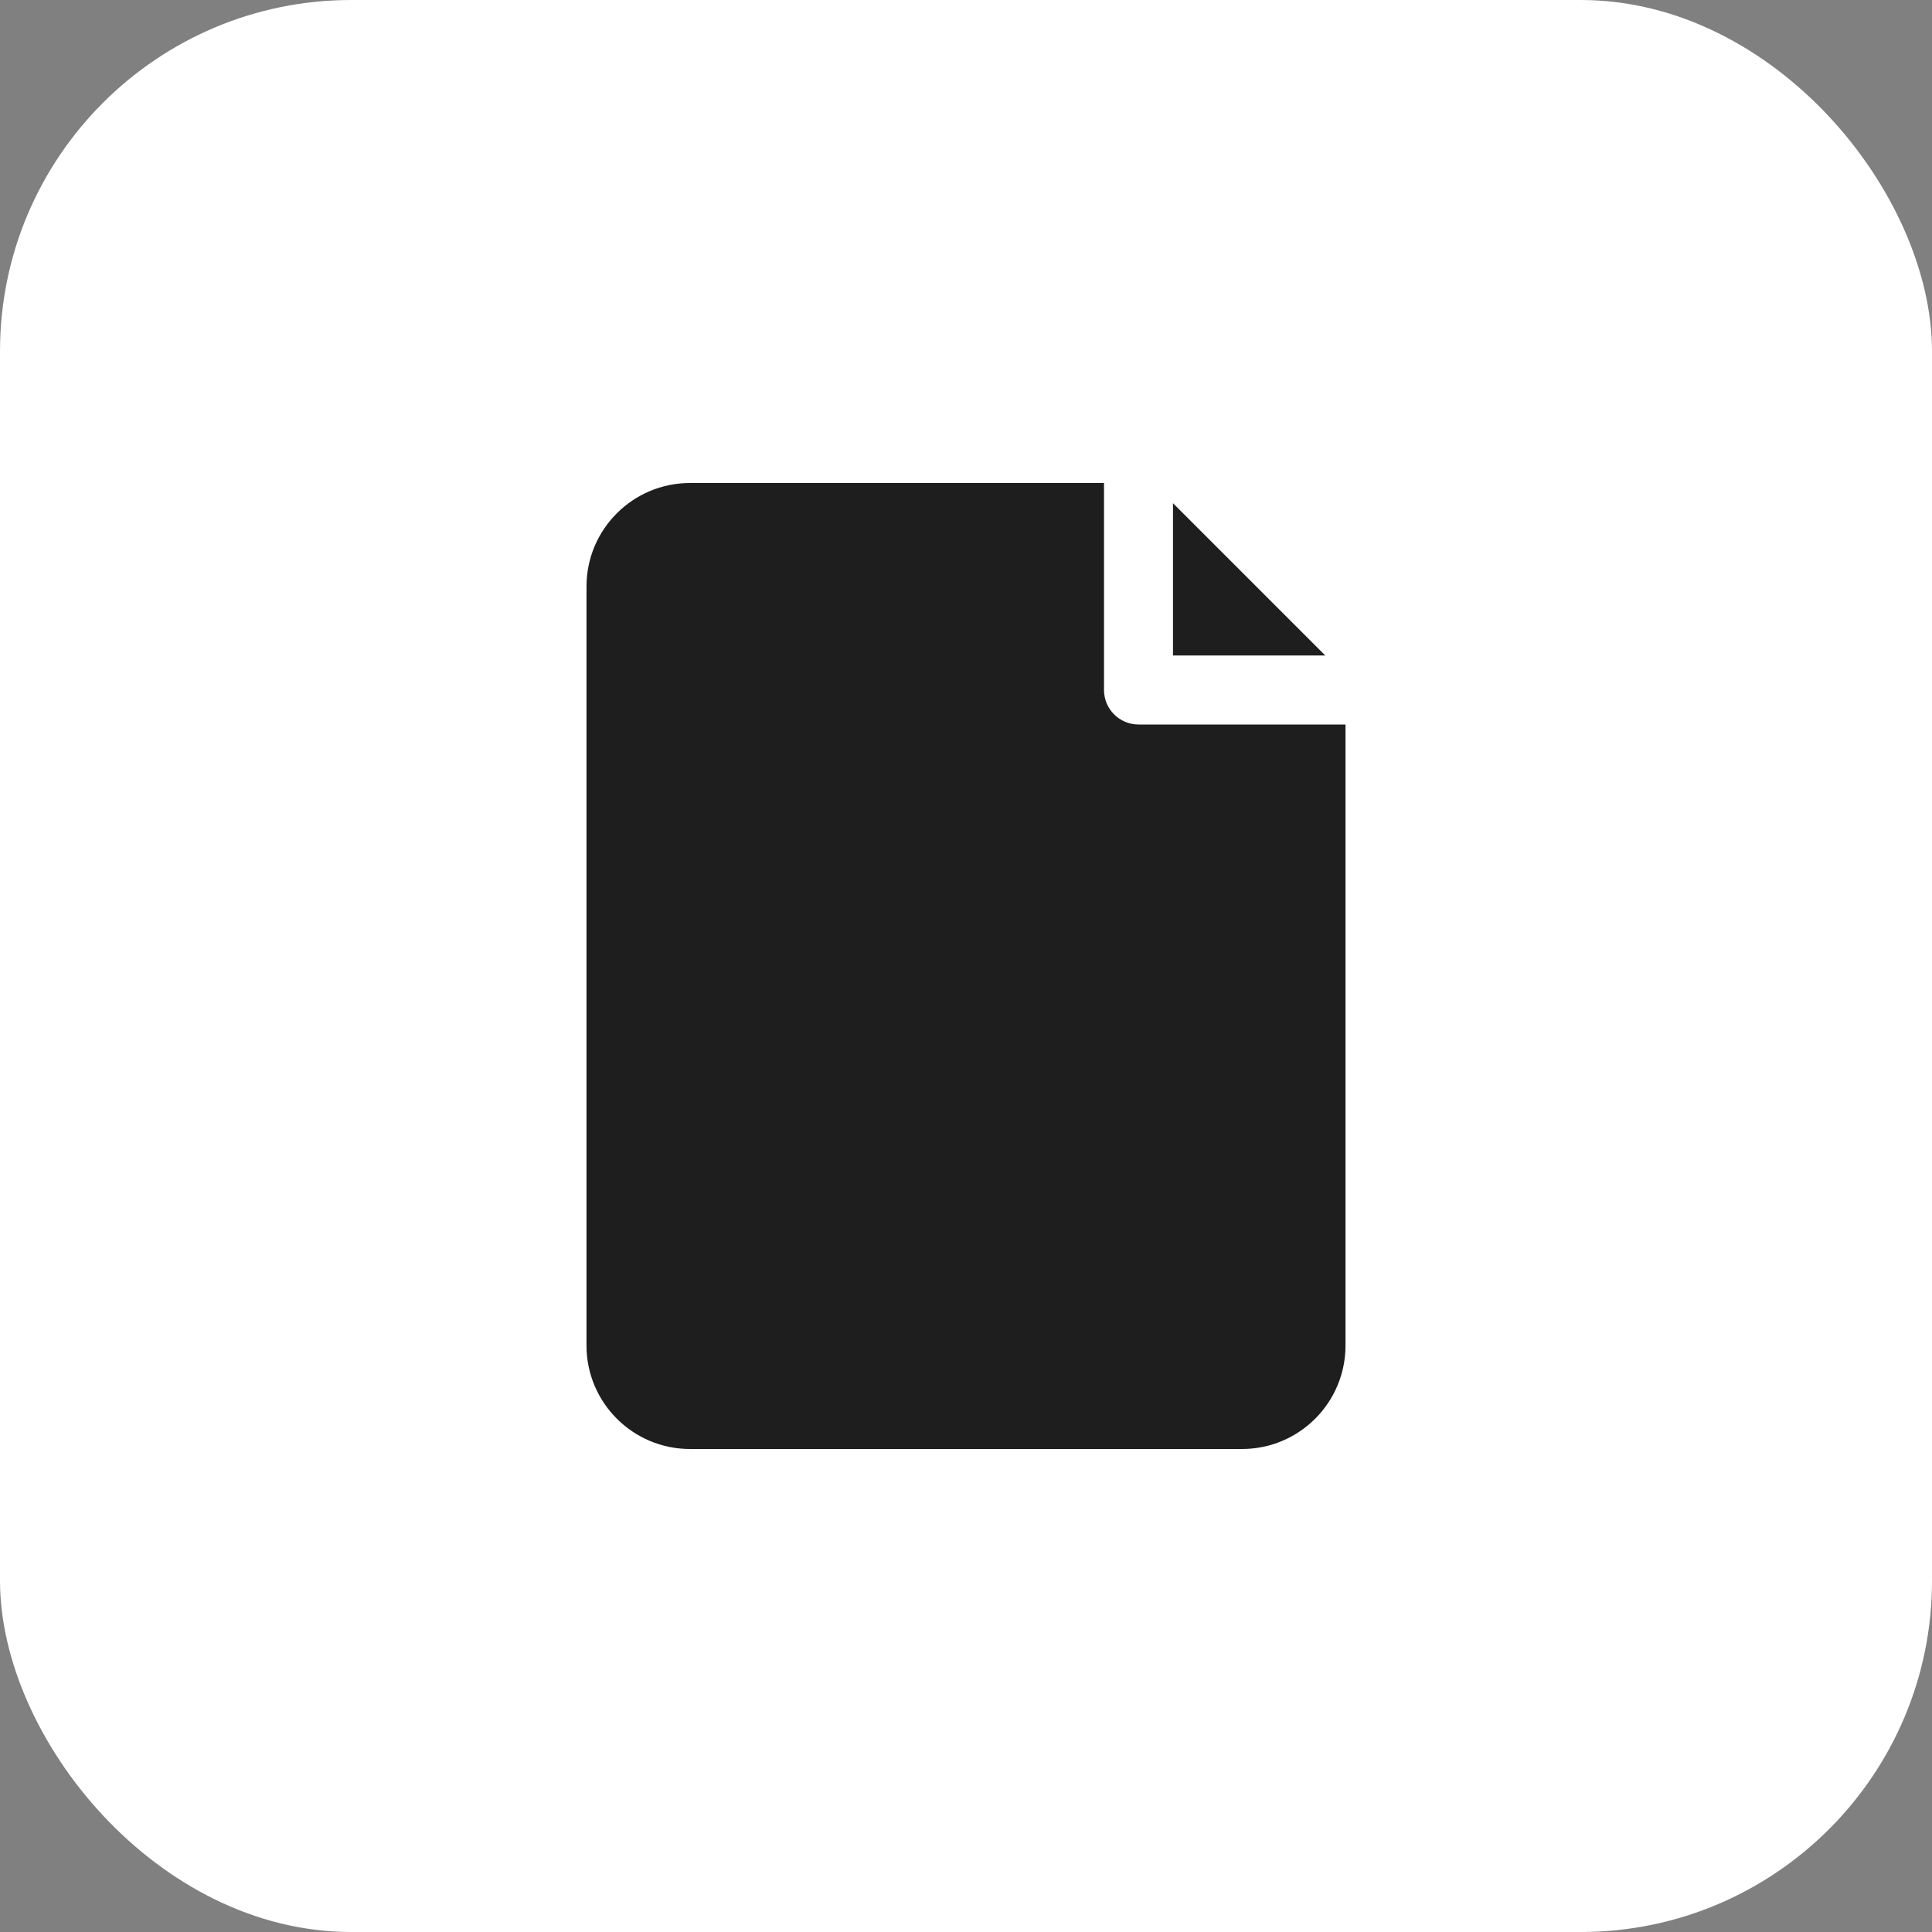 <svg width="44" height="44" viewBox="0 0 44 44" fill="none" xmlns="http://www.w3.org/2000/svg">
<rect x="0" y="0" width="44" height="44" fill="#808080" stroke="none"/>
<rect width="44" height="44" rx="8" fill="white"/>
<path d="M25.929 16.5C25.495 16.5 25.143 16.148 25.143 15.714V11H15.715C14.413 11 13.357 12.055 13.357 13.357V30.643C13.357 31.945 14.413 33 15.715 33H28.286C29.588 33 30.643 31.945 30.643 30.643V16.5H25.929V16.5Z" fill="#1E1E1E"/>
<path d="M26.714 11.46V14.928H30.182L26.714 11.46Z" fill="#1E1E1E"/>
</svg>
